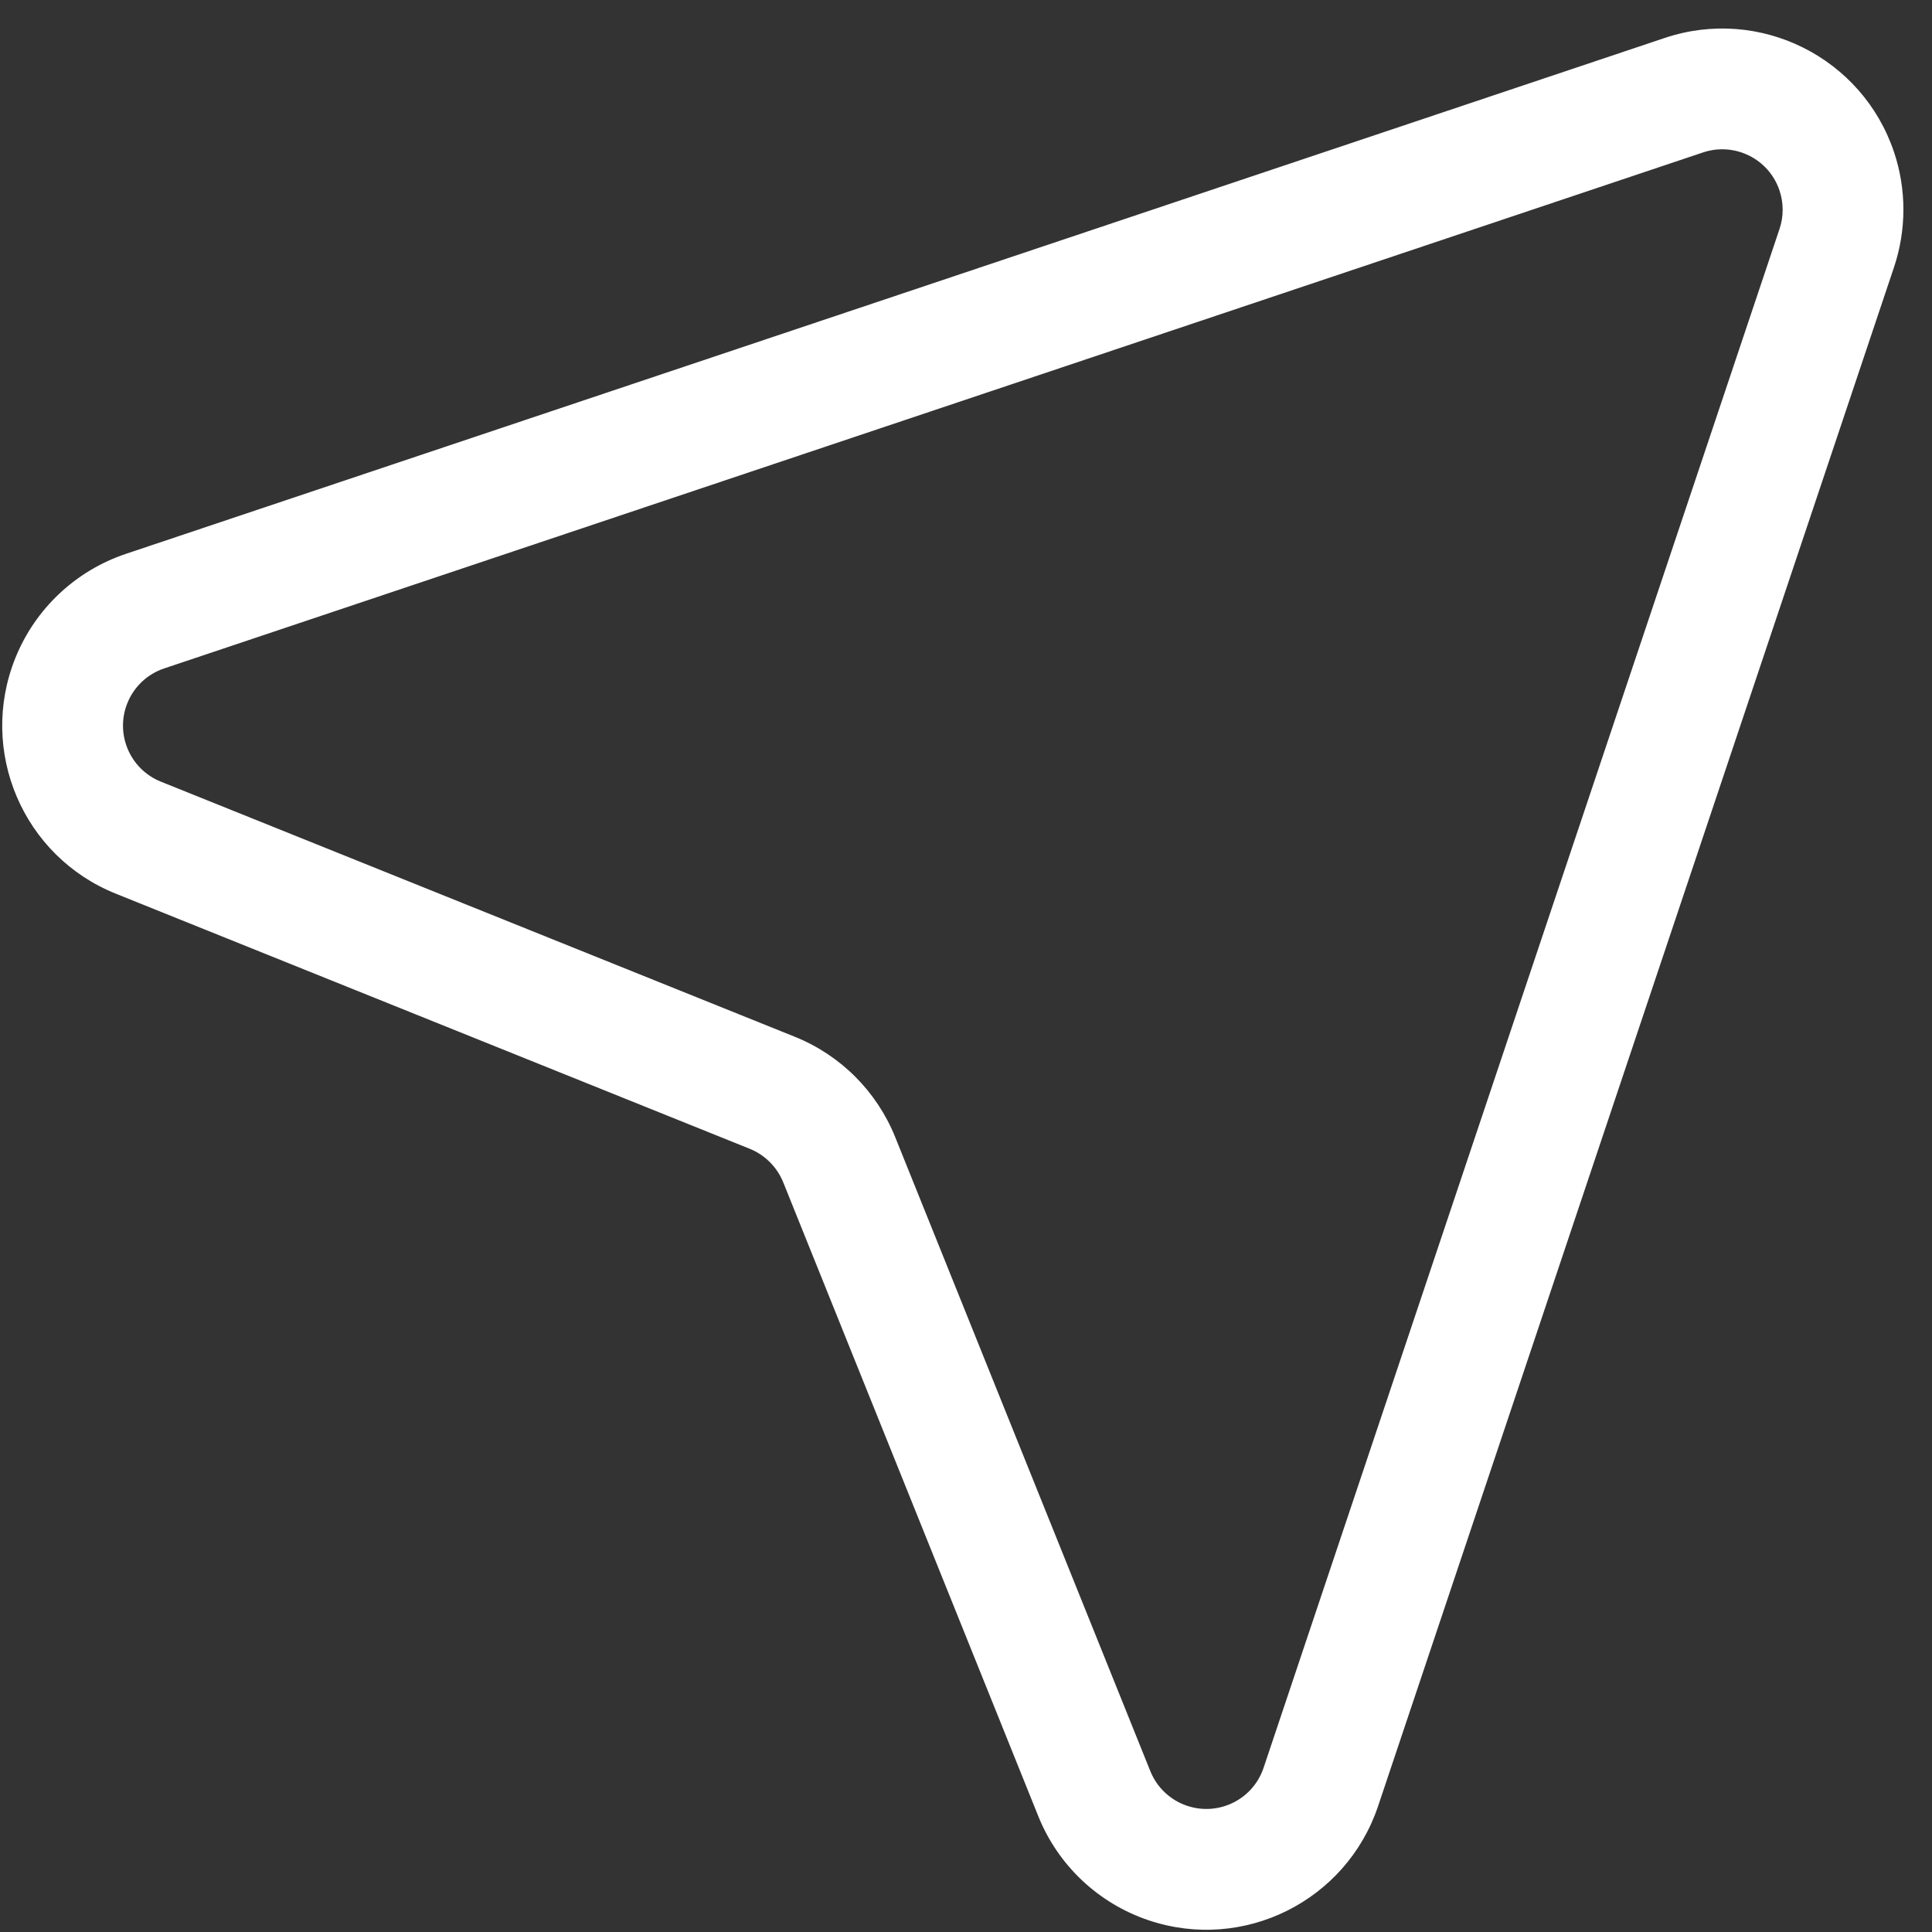 <?xml version="1.0" encoding="UTF-8"?>
<svg width="32px" height="32px" viewBox="0 0 32 32" version="1.1" xmlns="http://www.w3.org/2000/svg" xmlns:xlink="http://www.w3.org/1999/xlink">
    <rect x="0" y="0" width="32" height="32" fill="#333333" stroke="none"/>
    <!-- Generator: Sketch 47.1 (45422) - http://www.bohemiancoding.com/sketch -->
    <title>navigation</title>
    <desc>Created with Sketch.</desc>
    <defs></defs>
    <g id="Stage" stroke="none" stroke-width="1" fill="none" fill-rule="evenodd">
        <g id="Artboard" transform="translate(-535, -304)" fill-rule="nonzero" fill="#FFFFFF">
            <path d="M542.117,328.407 C542.333,328.915 542.921,329.152 543.429,328.935 L553.842,324.498 C554.593,324.178 555.442,324.178 556.194,324.498 L566.606,328.935 C566.876,329.05 567.182,329.041 567.444,328.91 C567.938,328.664 568.14,328.064 567.894,327.57 L555.913,303.503 C555.816,303.308 555.658,303.151 555.463,303.054 C554.969,302.808 554.369,303.009 554.122,303.503 L542.142,327.57 C542.011,327.832 542.002,328.138 542.117,328.407 Z M552.332,302.612 C553.07,301.129 554.871,300.525 556.355,301.263 C556.939,301.554 557.412,302.028 557.703,302.612 L569.684,326.678 C570.422,328.162 569.819,329.963 568.335,330.701 C567.549,331.092 566.631,331.12 565.822,330.775 L555.41,326.338 C555.159,326.232 554.876,326.232 554.626,326.338 L544.213,330.775 C542.689,331.425 540.927,330.716 540.277,329.191 C539.933,328.383 539.96,327.465 540.351,326.678 L552.332,302.612 Z" id="navigation" transform="translate(555.018, 315.982) rotate(45) translate(-555.018, -315.982) "></path>
        </g>
    </g>
</svg>